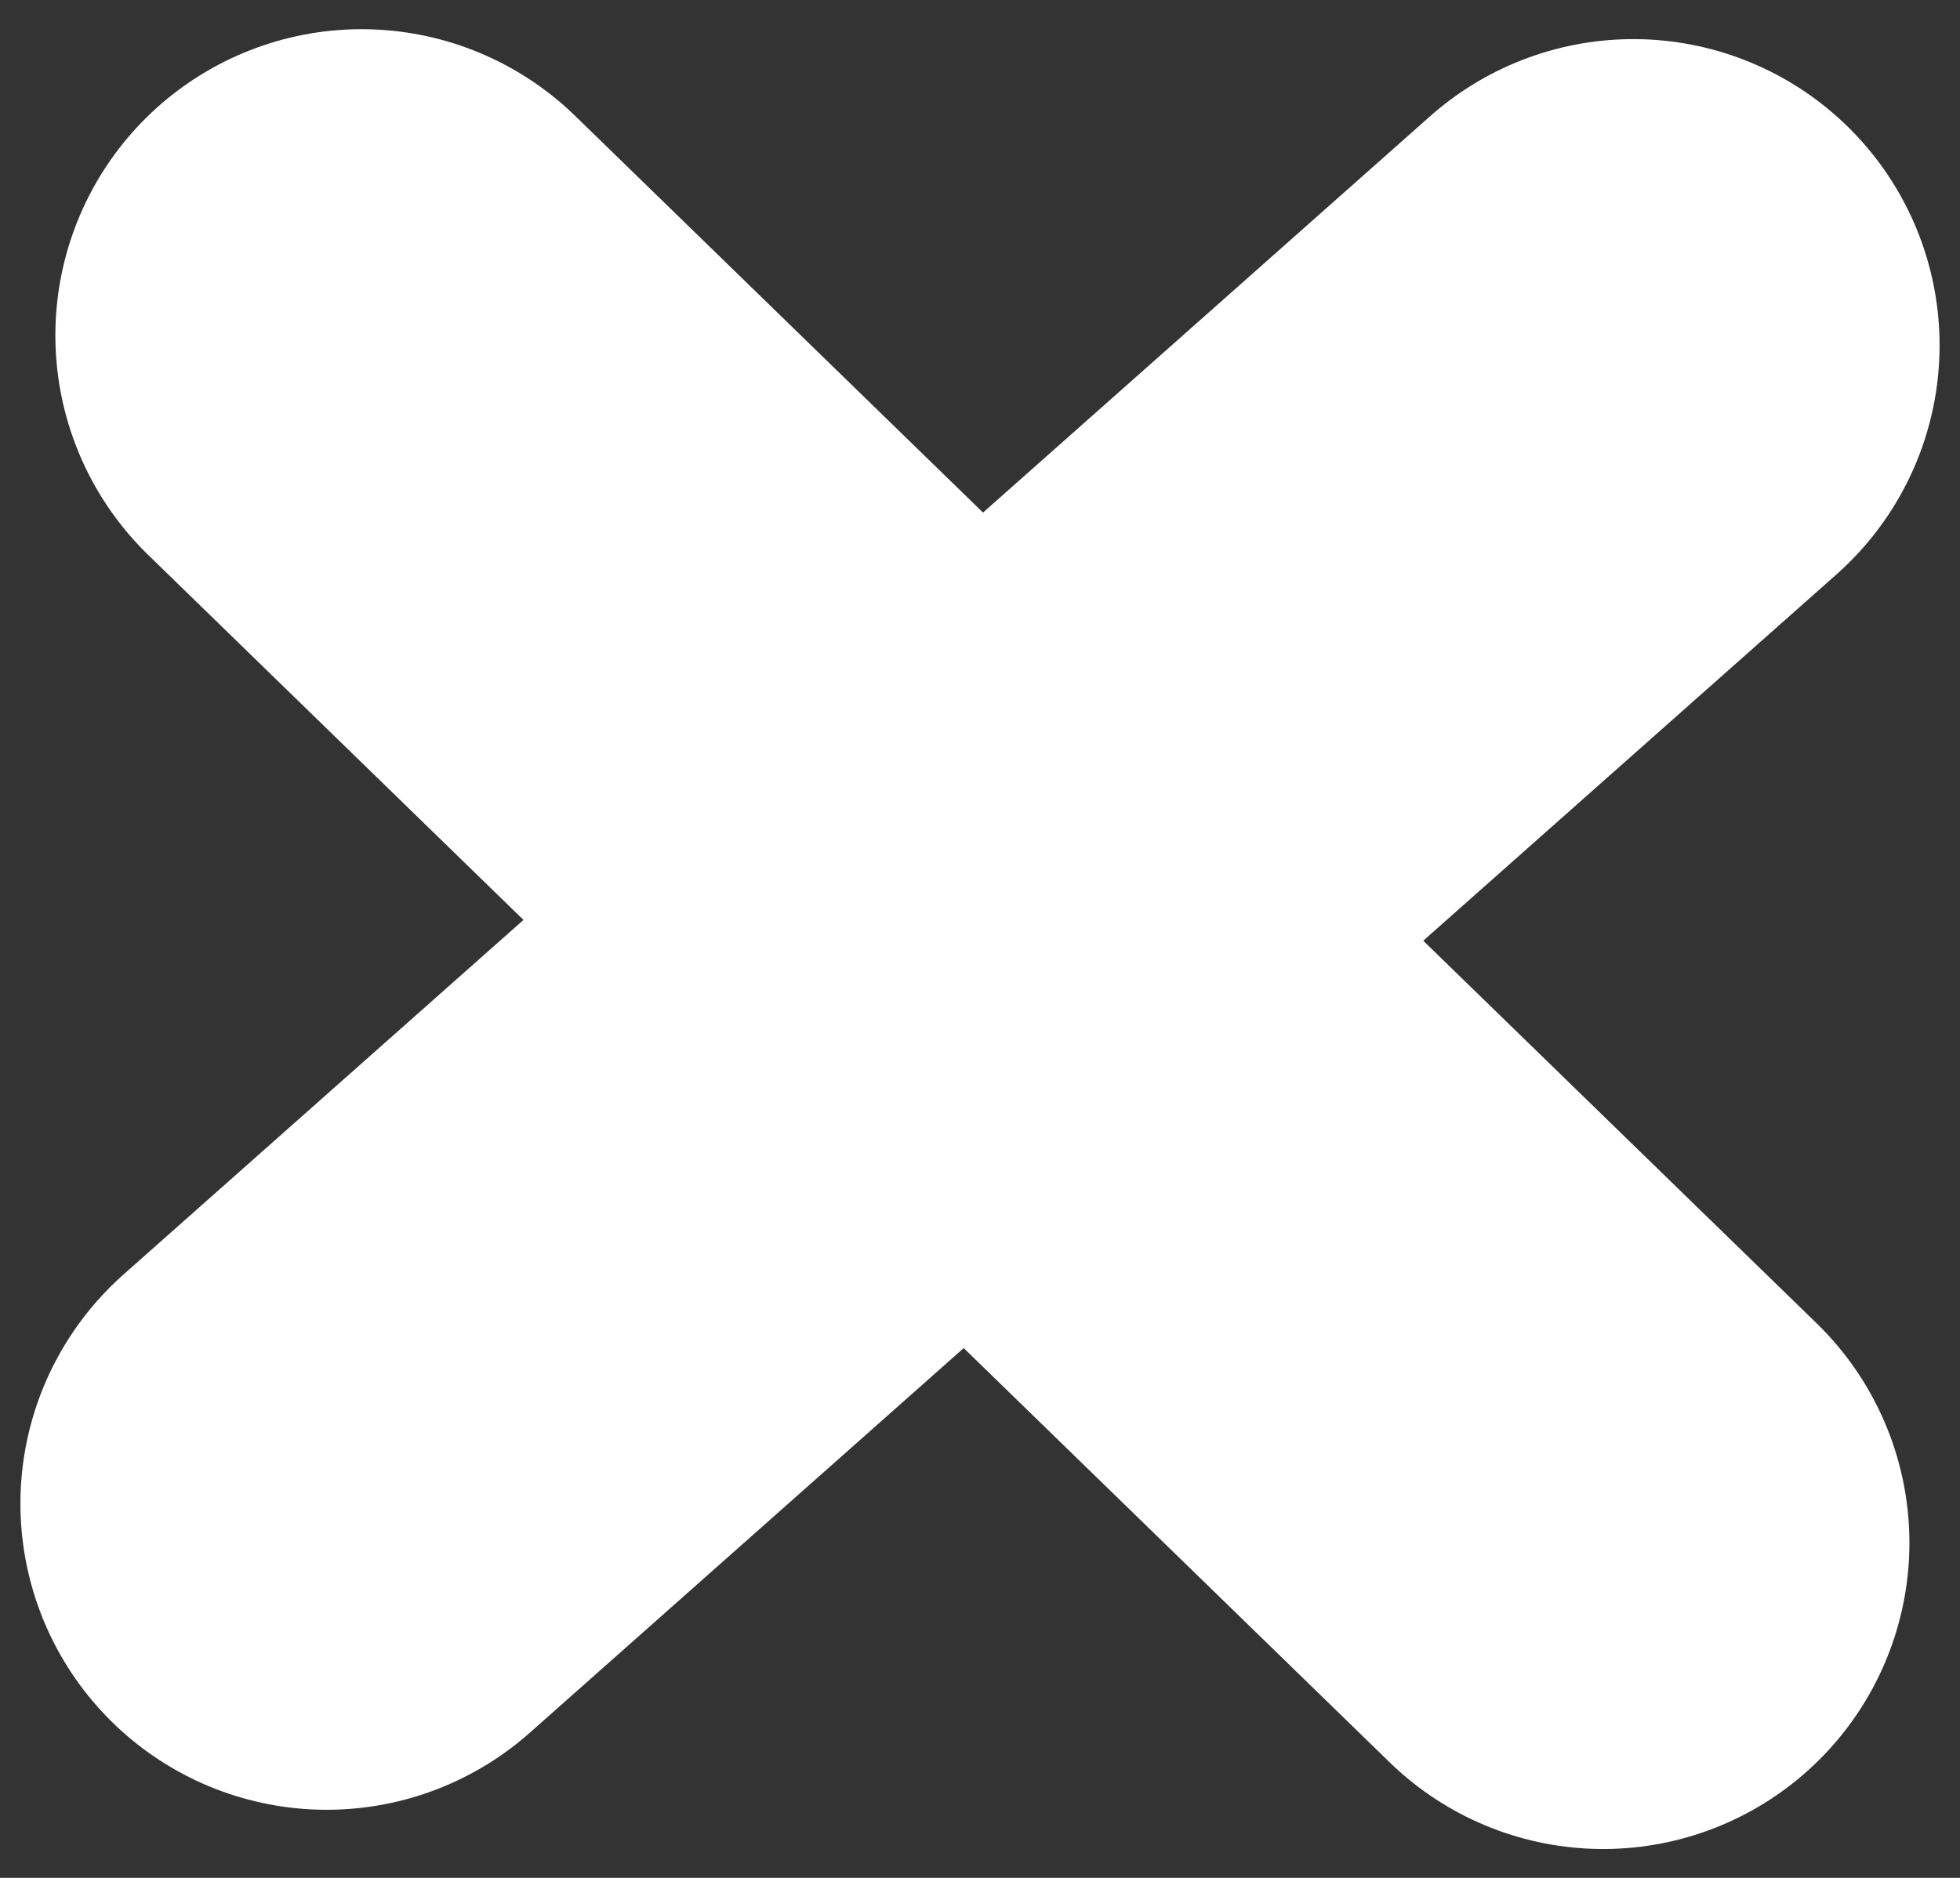 <svg width="48" height="46" viewBox="0 0 48 46" fill="none" xmlns="http://www.w3.org/2000/svg">
<rect x="0" y="0" width="48" height="46" fill="#333333" stroke="none"/>
<path d="M8.856 8.215L39.261 37.793" stroke="white" stroke-width="15" stroke-linecap="round"/>
<path d="M40 8.458L8 36.832" stroke="white" stroke-width="15" stroke-linecap="round"/>
</svg>
